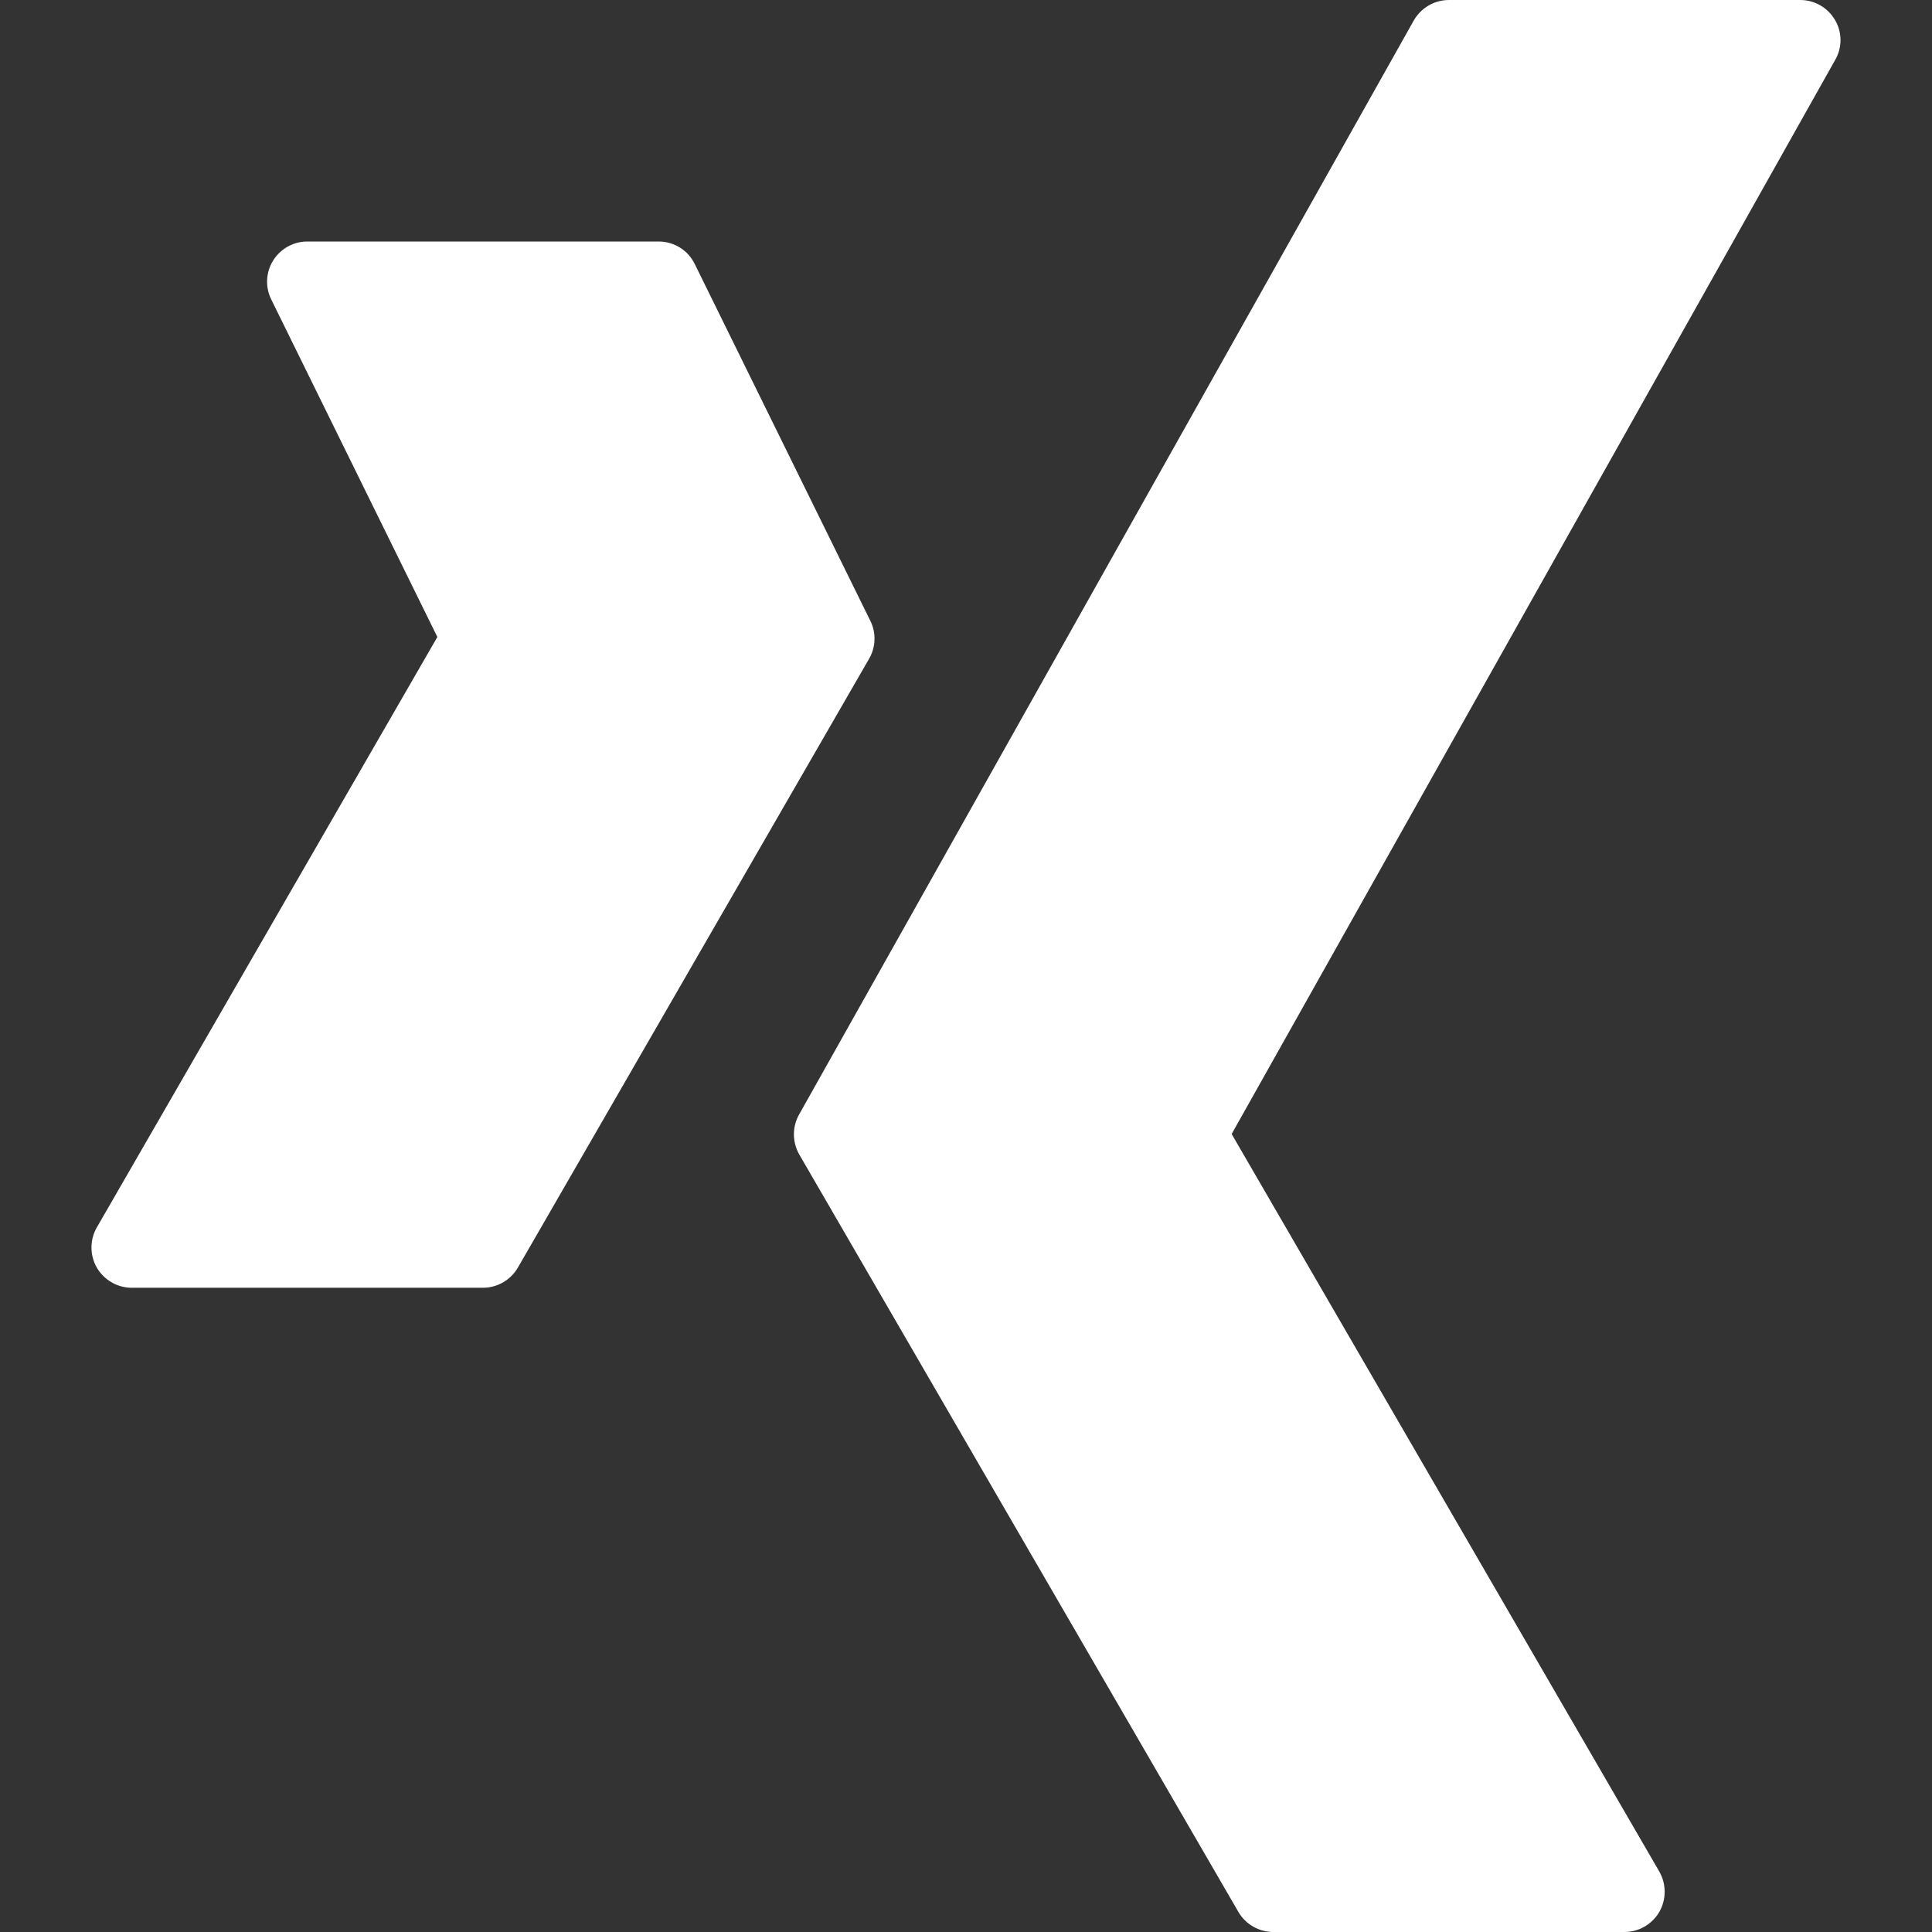 <?xml version="1.0" encoding="utf-8"?>
<!-- Generator: Adobe Illustrator 16.0.0, SVG Export Plug-In . SVG Version: 6.00 Build 0)  -->
<!DOCTYPE svg PUBLIC "-//W3C//DTD SVG 1.1//EN" "http://www.w3.org/Graphics/SVG/1.1/DTD/svg11.dtd">
<svg version="1.1" id="Layer_1" xmlns="http://www.w3.org/2000/svg" xmlns:xlink="http://www.w3.org/1999/xlink" x="0px" y="0px"
	 width="24px" height="24px" viewBox="0 0 24 24" enable-background="new 0 0 24 24" xml:space="preserve">
<rect x="0" y="0" width="24" height="24" fill="#333333" stroke="none"/>
<g>
	<path fill="#FFFFFF" d="M10.812,7.713L8.63,3.279C8.546,3.107,8.372,3,8.181,3H3.818C3.645,3,3.485,3.089,3.393,3.236
		c-0.091,0.146-0.1,0.33-0.024,0.483l2.064,4.194l-4.23,7.334c-0.089,0.153-0.089,0.347,0,0.5c0.089,0.153,0.254,0.25,0.433,0.25H6
		c0.179,0,0.344-0.097,0.433-0.25l4.364-7.565C10.88,8.038,10.886,7.861,10.812,7.713z"/>
	<path fill="#FFFFFF" d="M22.795,0.248C22.705,0.094,22.541,0,22.363,0h-4.364c-0.181,0-0.347,0.098-0.437,0.255L9.926,13.846
		C9.84,14,9.841,14.188,9.929,14.342l5.455,9.409C15.473,23.904,15.639,24,15.816,24h4.363c0.18,0,0.344-0.096,0.434-0.25
		c0.088-0.154,0.088-0.346,0-0.5L15.3,14.087l7.497-13.342C22.887,0.59,22.885,0.4,22.795,0.248z"/>
</g>
</svg>
